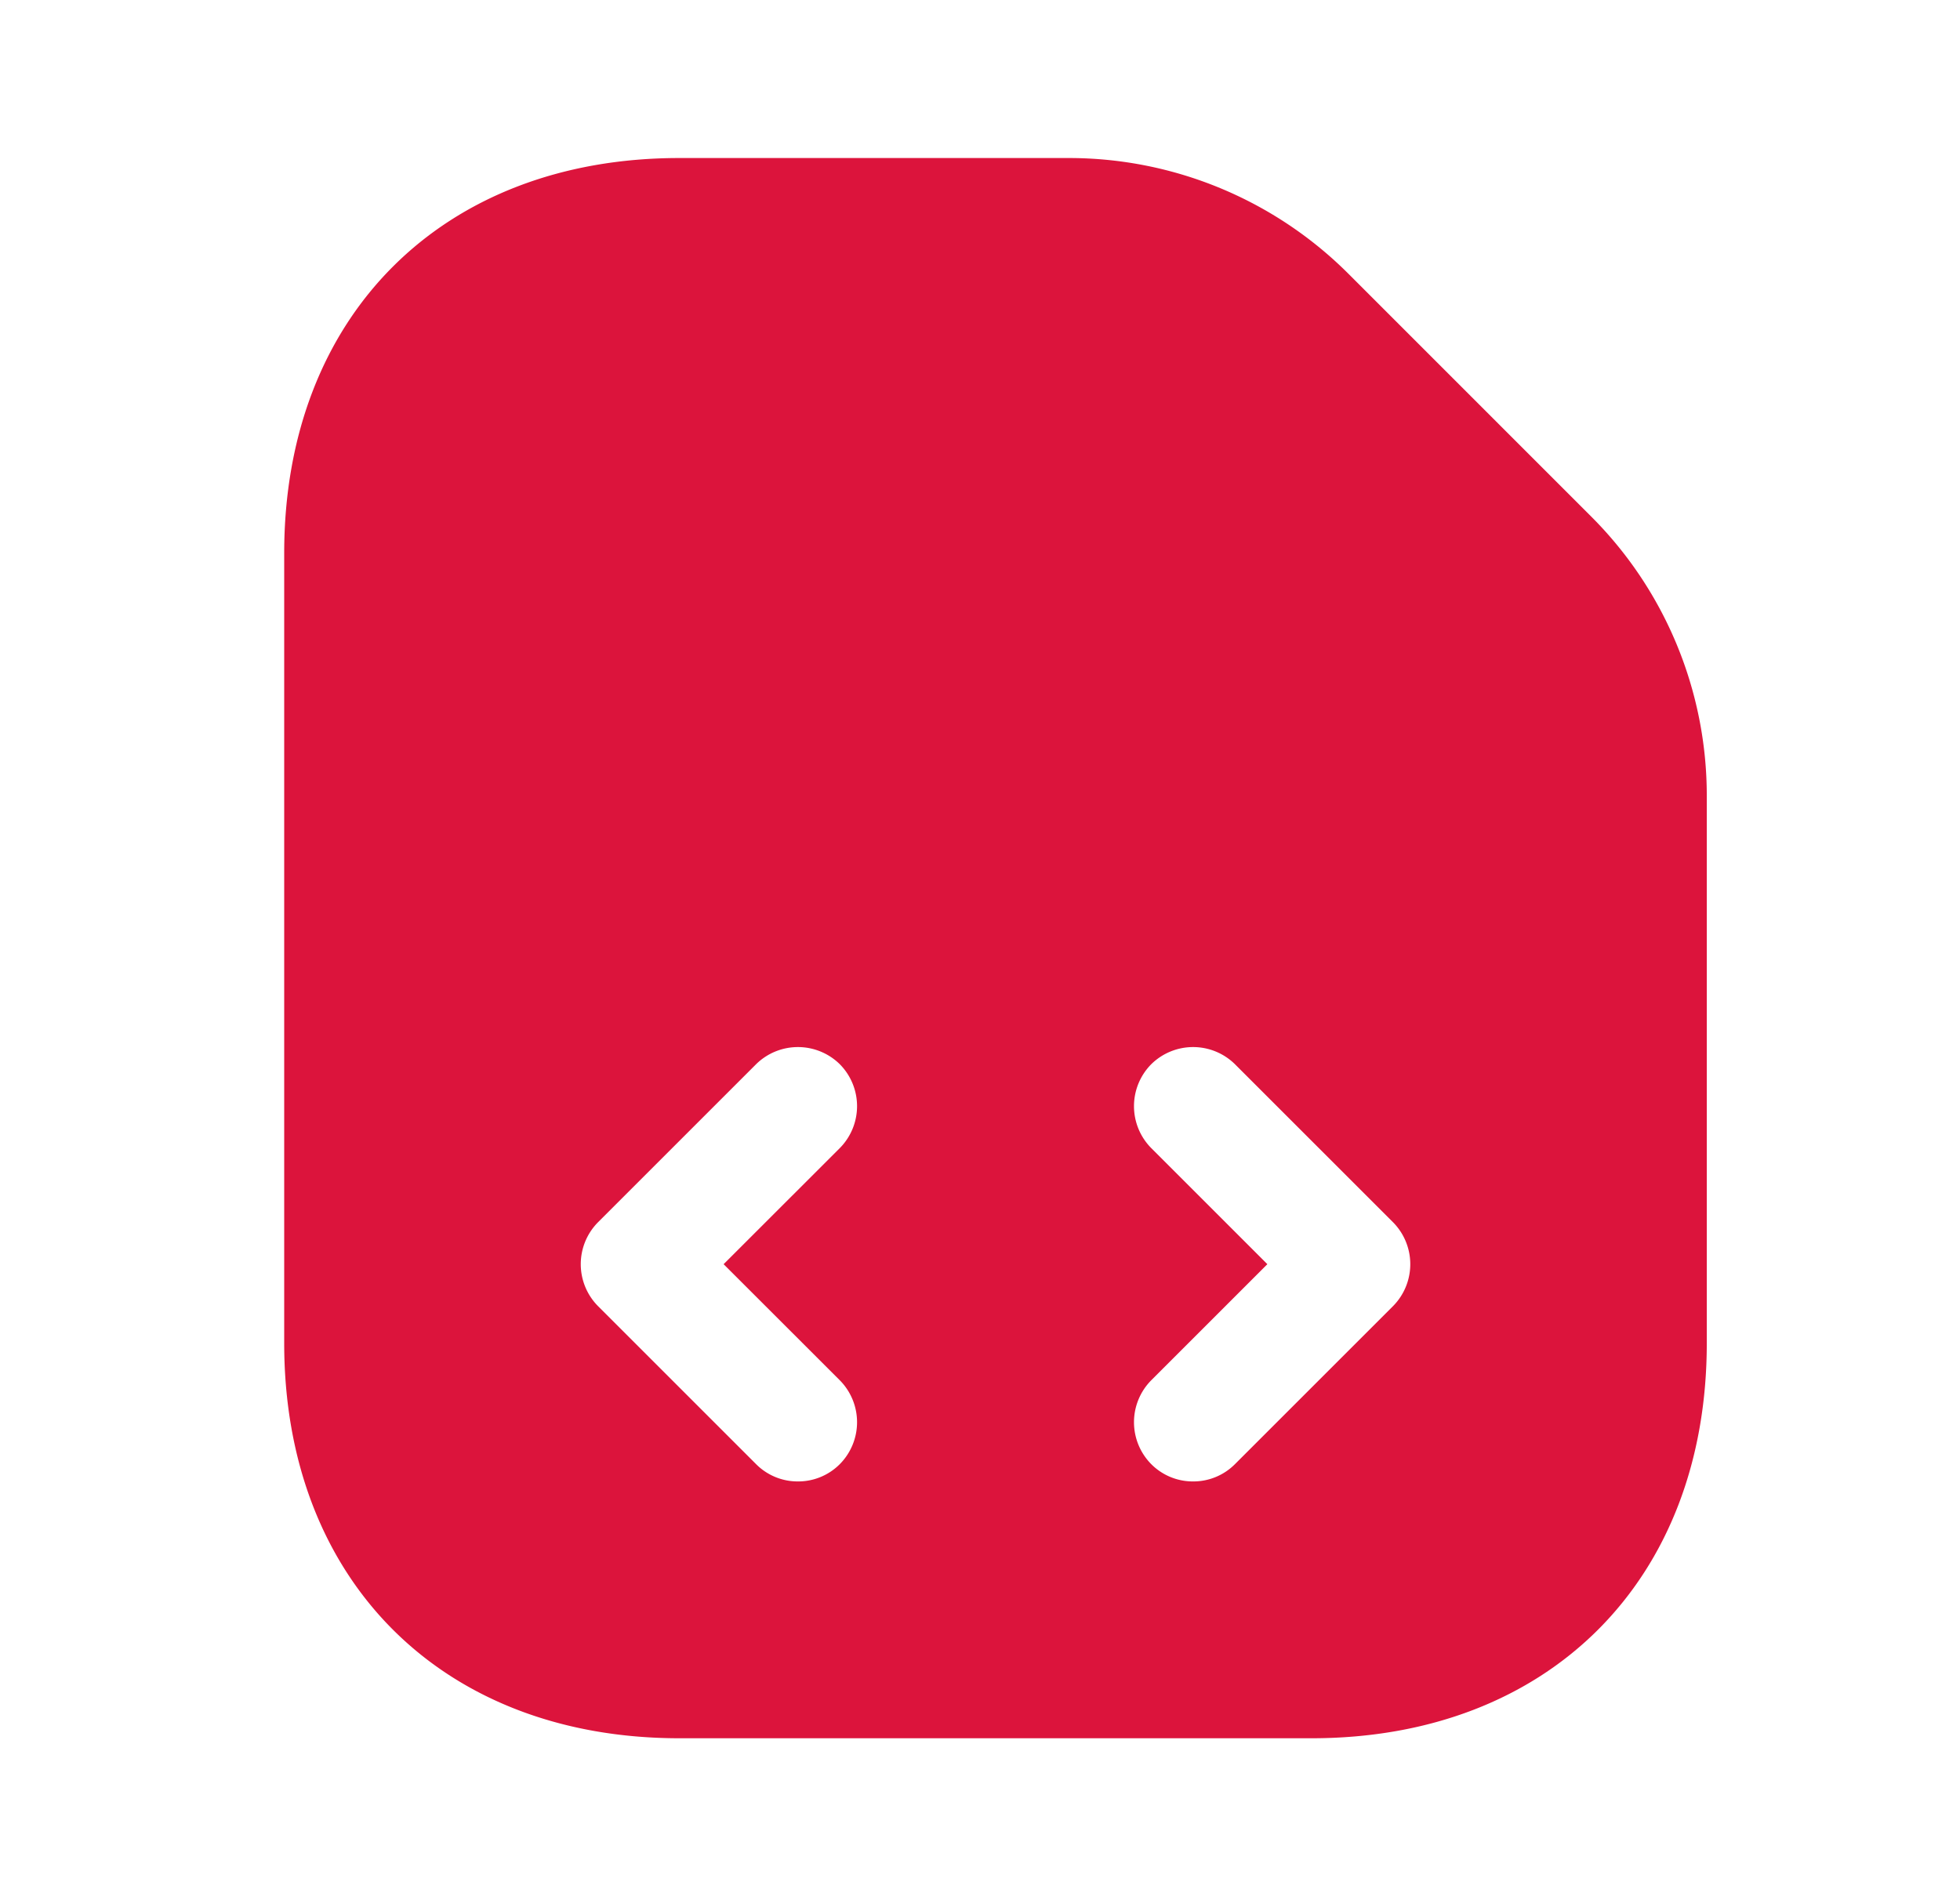 <svg xmlns="http://www.w3.org/2000/svg" width="31" height="30" fill="none"><path fill="crimson" d="m25.17 8.175-3.837-3.838A6.254 6.254 0 0 0 16.908 2.5h-6.163c-3.75 0-6.25 2.5-6.25 6.25v12.5c0 3.75 2.5 6.25 6.25 6.25h10c3.75 0 6.25-2.5 6.25-6.25v-8.662c0-1.663-.662-3.25-1.825-4.413ZM13.283 21.837a.943.943 0 0 1 0 1.326.927.927 0 0 1-.663.274.927.927 0 0 1-.662-.274l-2.5-2.5a.943.943 0 0 1 0-1.326l2.5-2.5a.943.943 0 0 1 1.325 0 .943.943 0 0 1 0 1.326L11.445 20l1.838 1.837Zm8.75-1.174-2.5 2.5a.927.927 0 0 1-.663.274.927.927 0 0 1-.662-.274.943.943 0 0 1 0-1.326L20.045 20l-1.837-1.837a.943.943 0 0 1 0-1.326.943.943 0 0 1 1.325 0l2.5 2.5a.943.943 0 0 1 0 1.326Z"/></svg>